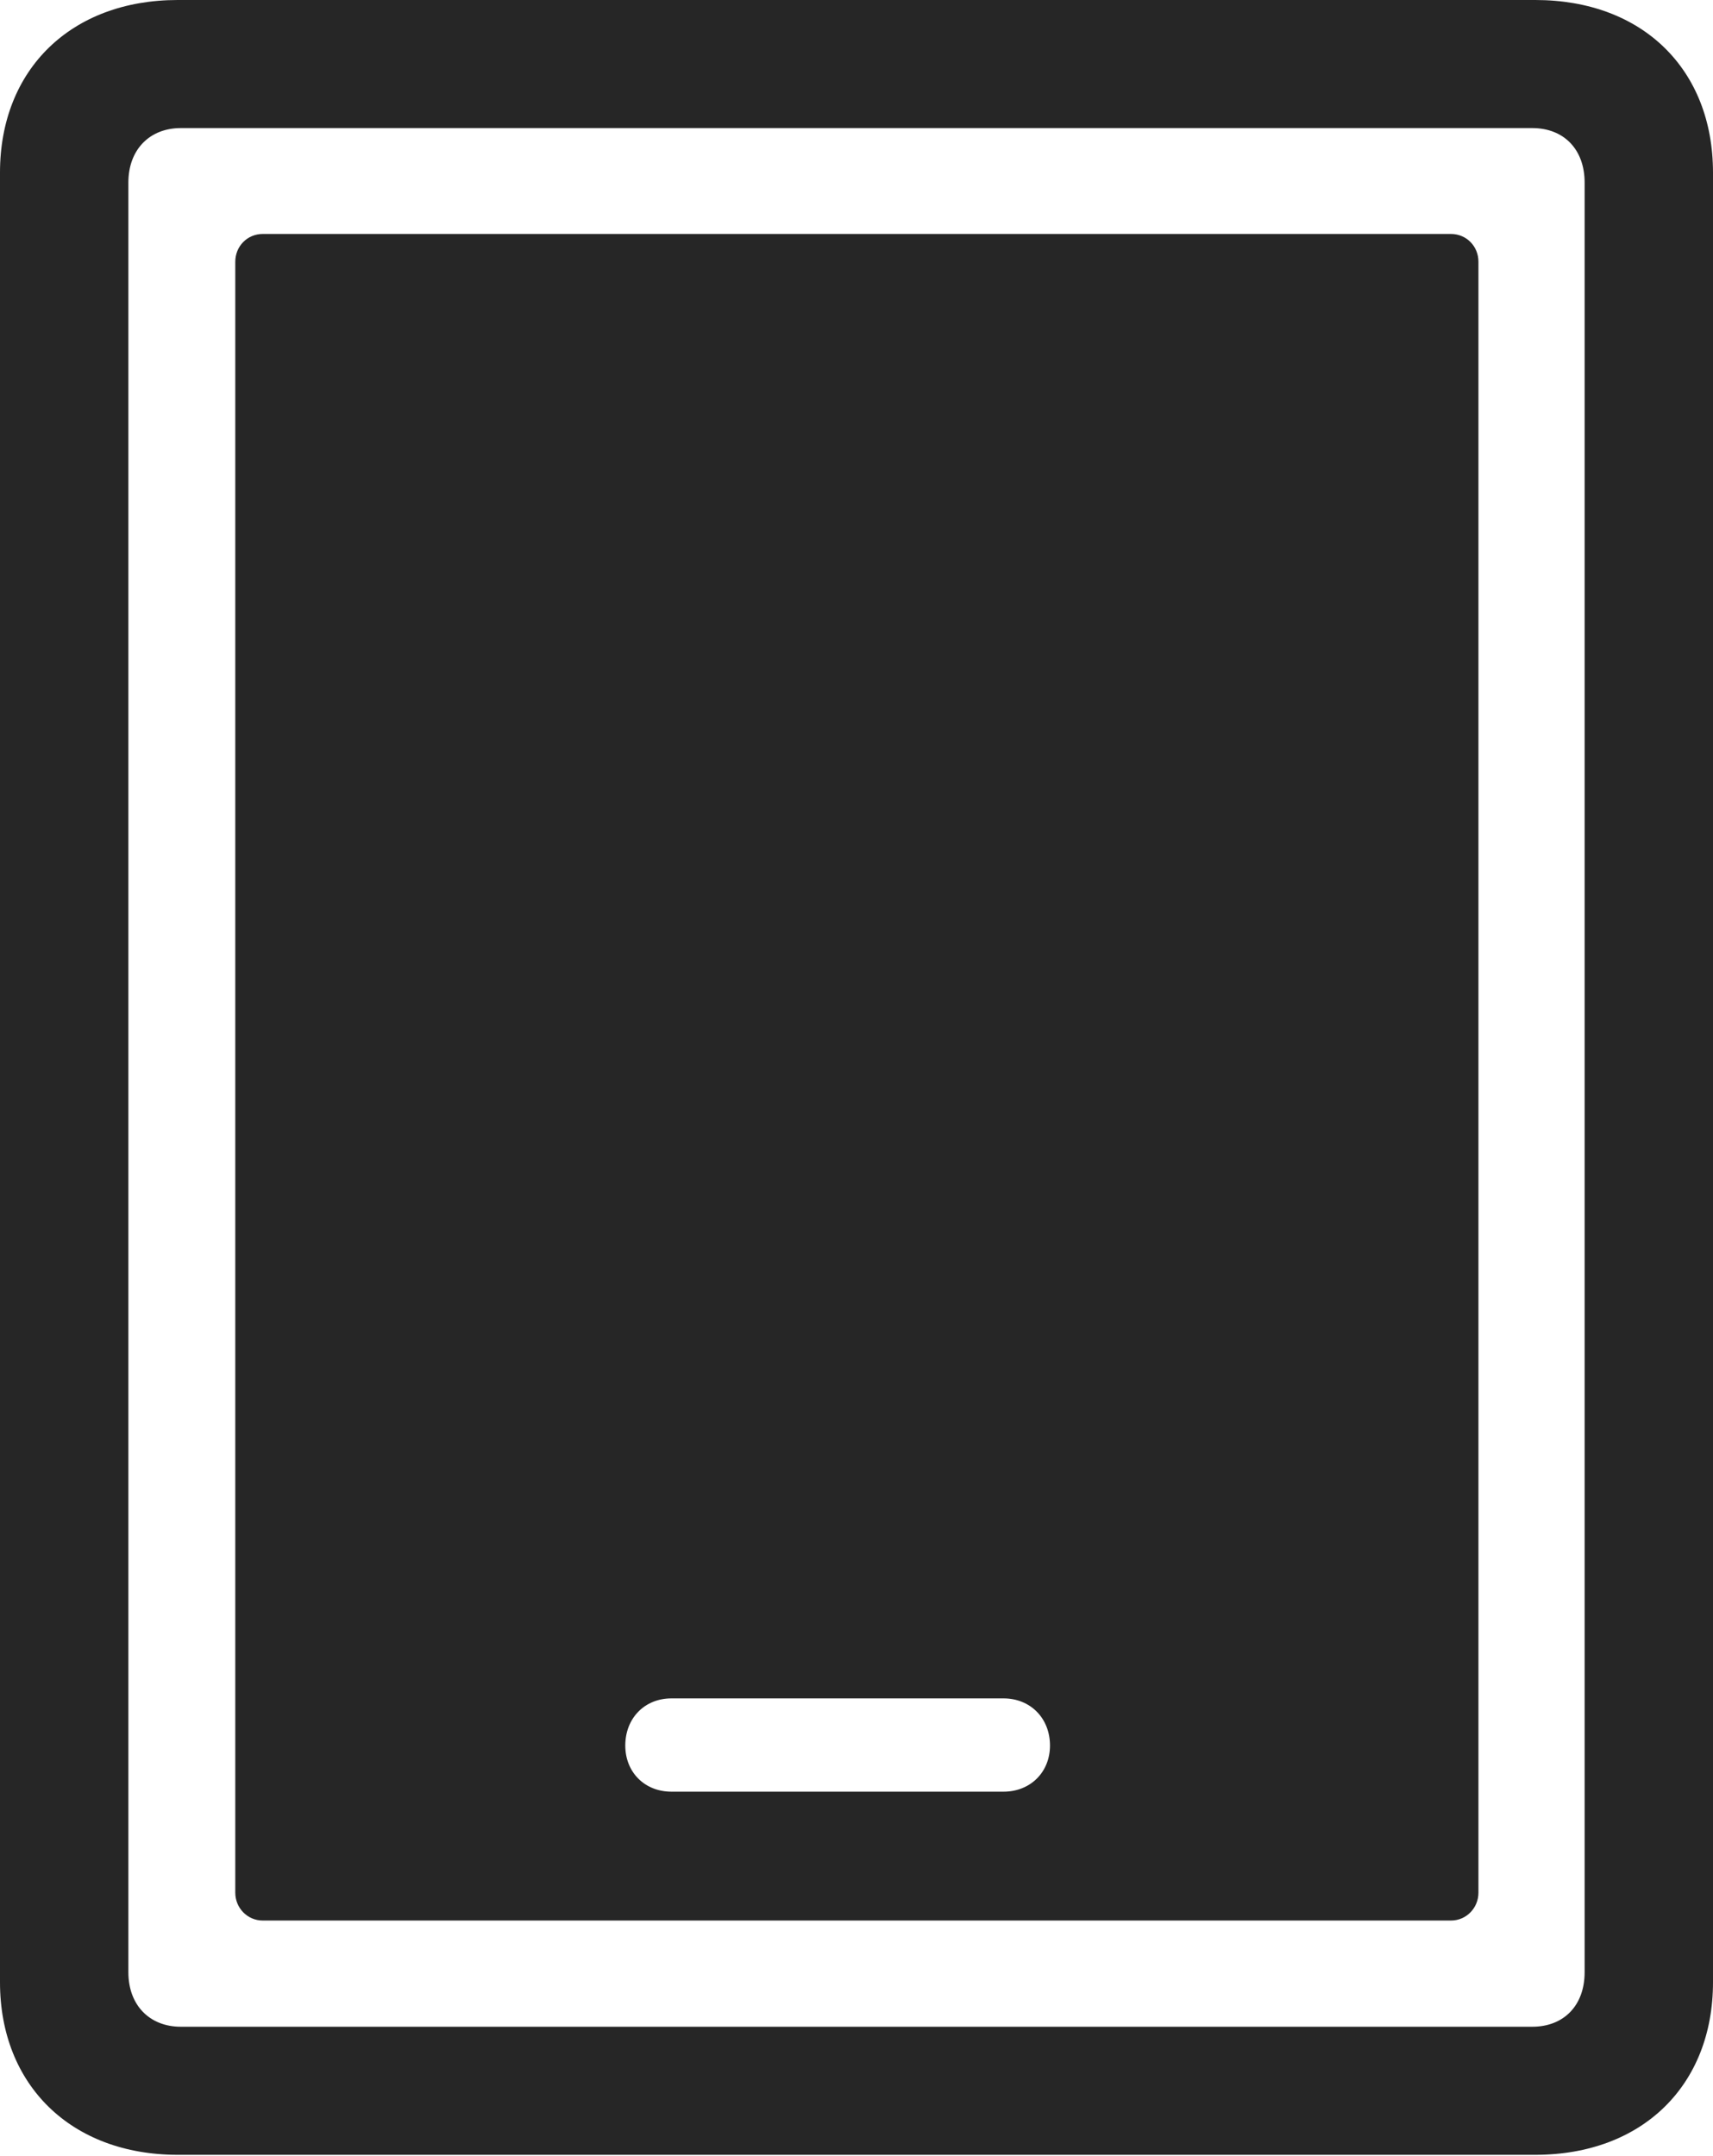 <?xml version="1.0" encoding="UTF-8"?>
<!--Generator: Apple Native CoreSVG 232.5-->
<!DOCTYPE svg
PUBLIC "-//W3C//DTD SVG 1.1//EN"
       "http://www.w3.org/Graphics/SVG/1.1/DTD/svg11.dtd">
<svg version="1.1" xmlns="http://www.w3.org/2000/svg" xmlns:xlink="http://www.w3.org/1999/xlink" width="80.866" height="101.755">
 <g>
  <rect height="101.755" opacity="0" width="80.866" x="0" y="0"/>
  <path d="M0 93.561C0 98.414 3.36 101.706 8.389 101.706L72.477 101.706C77.54 101.706 80.866 98.414 80.866 93.561L80.866 8.145C80.866 3.277 77.54 0 72.477 0L8.389 0C3.36 0 0 3.277 0 8.145ZM6.06 93.088L6.06 8.618C6.06 7.055 7.07 6.045 8.535 6.045L72.331 6.045C73.829 6.045 74.806 7.055 74.806 8.618L74.806 93.088C74.806 94.651 73.829 95.661 72.331 95.661L8.535 95.661C7.07 95.661 6.06 94.651 6.06 93.088Z" fill="#000000" fill-opacity="0.85"/>
  <path d="M12.404 90.648L68.496 90.648C69.227 90.648 69.793 90.048 69.793 89.336L69.793 12.355C69.793 11.624 69.227 11.043 68.496 11.043L12.404 11.043C11.673 11.043 11.107 11.624 11.107 12.355L11.107 89.336C11.107 90.048 11.673 90.648 12.404 90.648ZM31.695 84.566C30.434 84.566 29.518 83.65 29.518 82.389C29.518 81.094 30.434 80.163 31.695 80.163L47.375 80.163C48.636 80.163 49.567 81.094 49.567 82.389C49.567 83.65 48.636 84.566 47.375 84.566Z" fill="#000000" fill-opacity="0.85"/>
 </g>
</svg>
